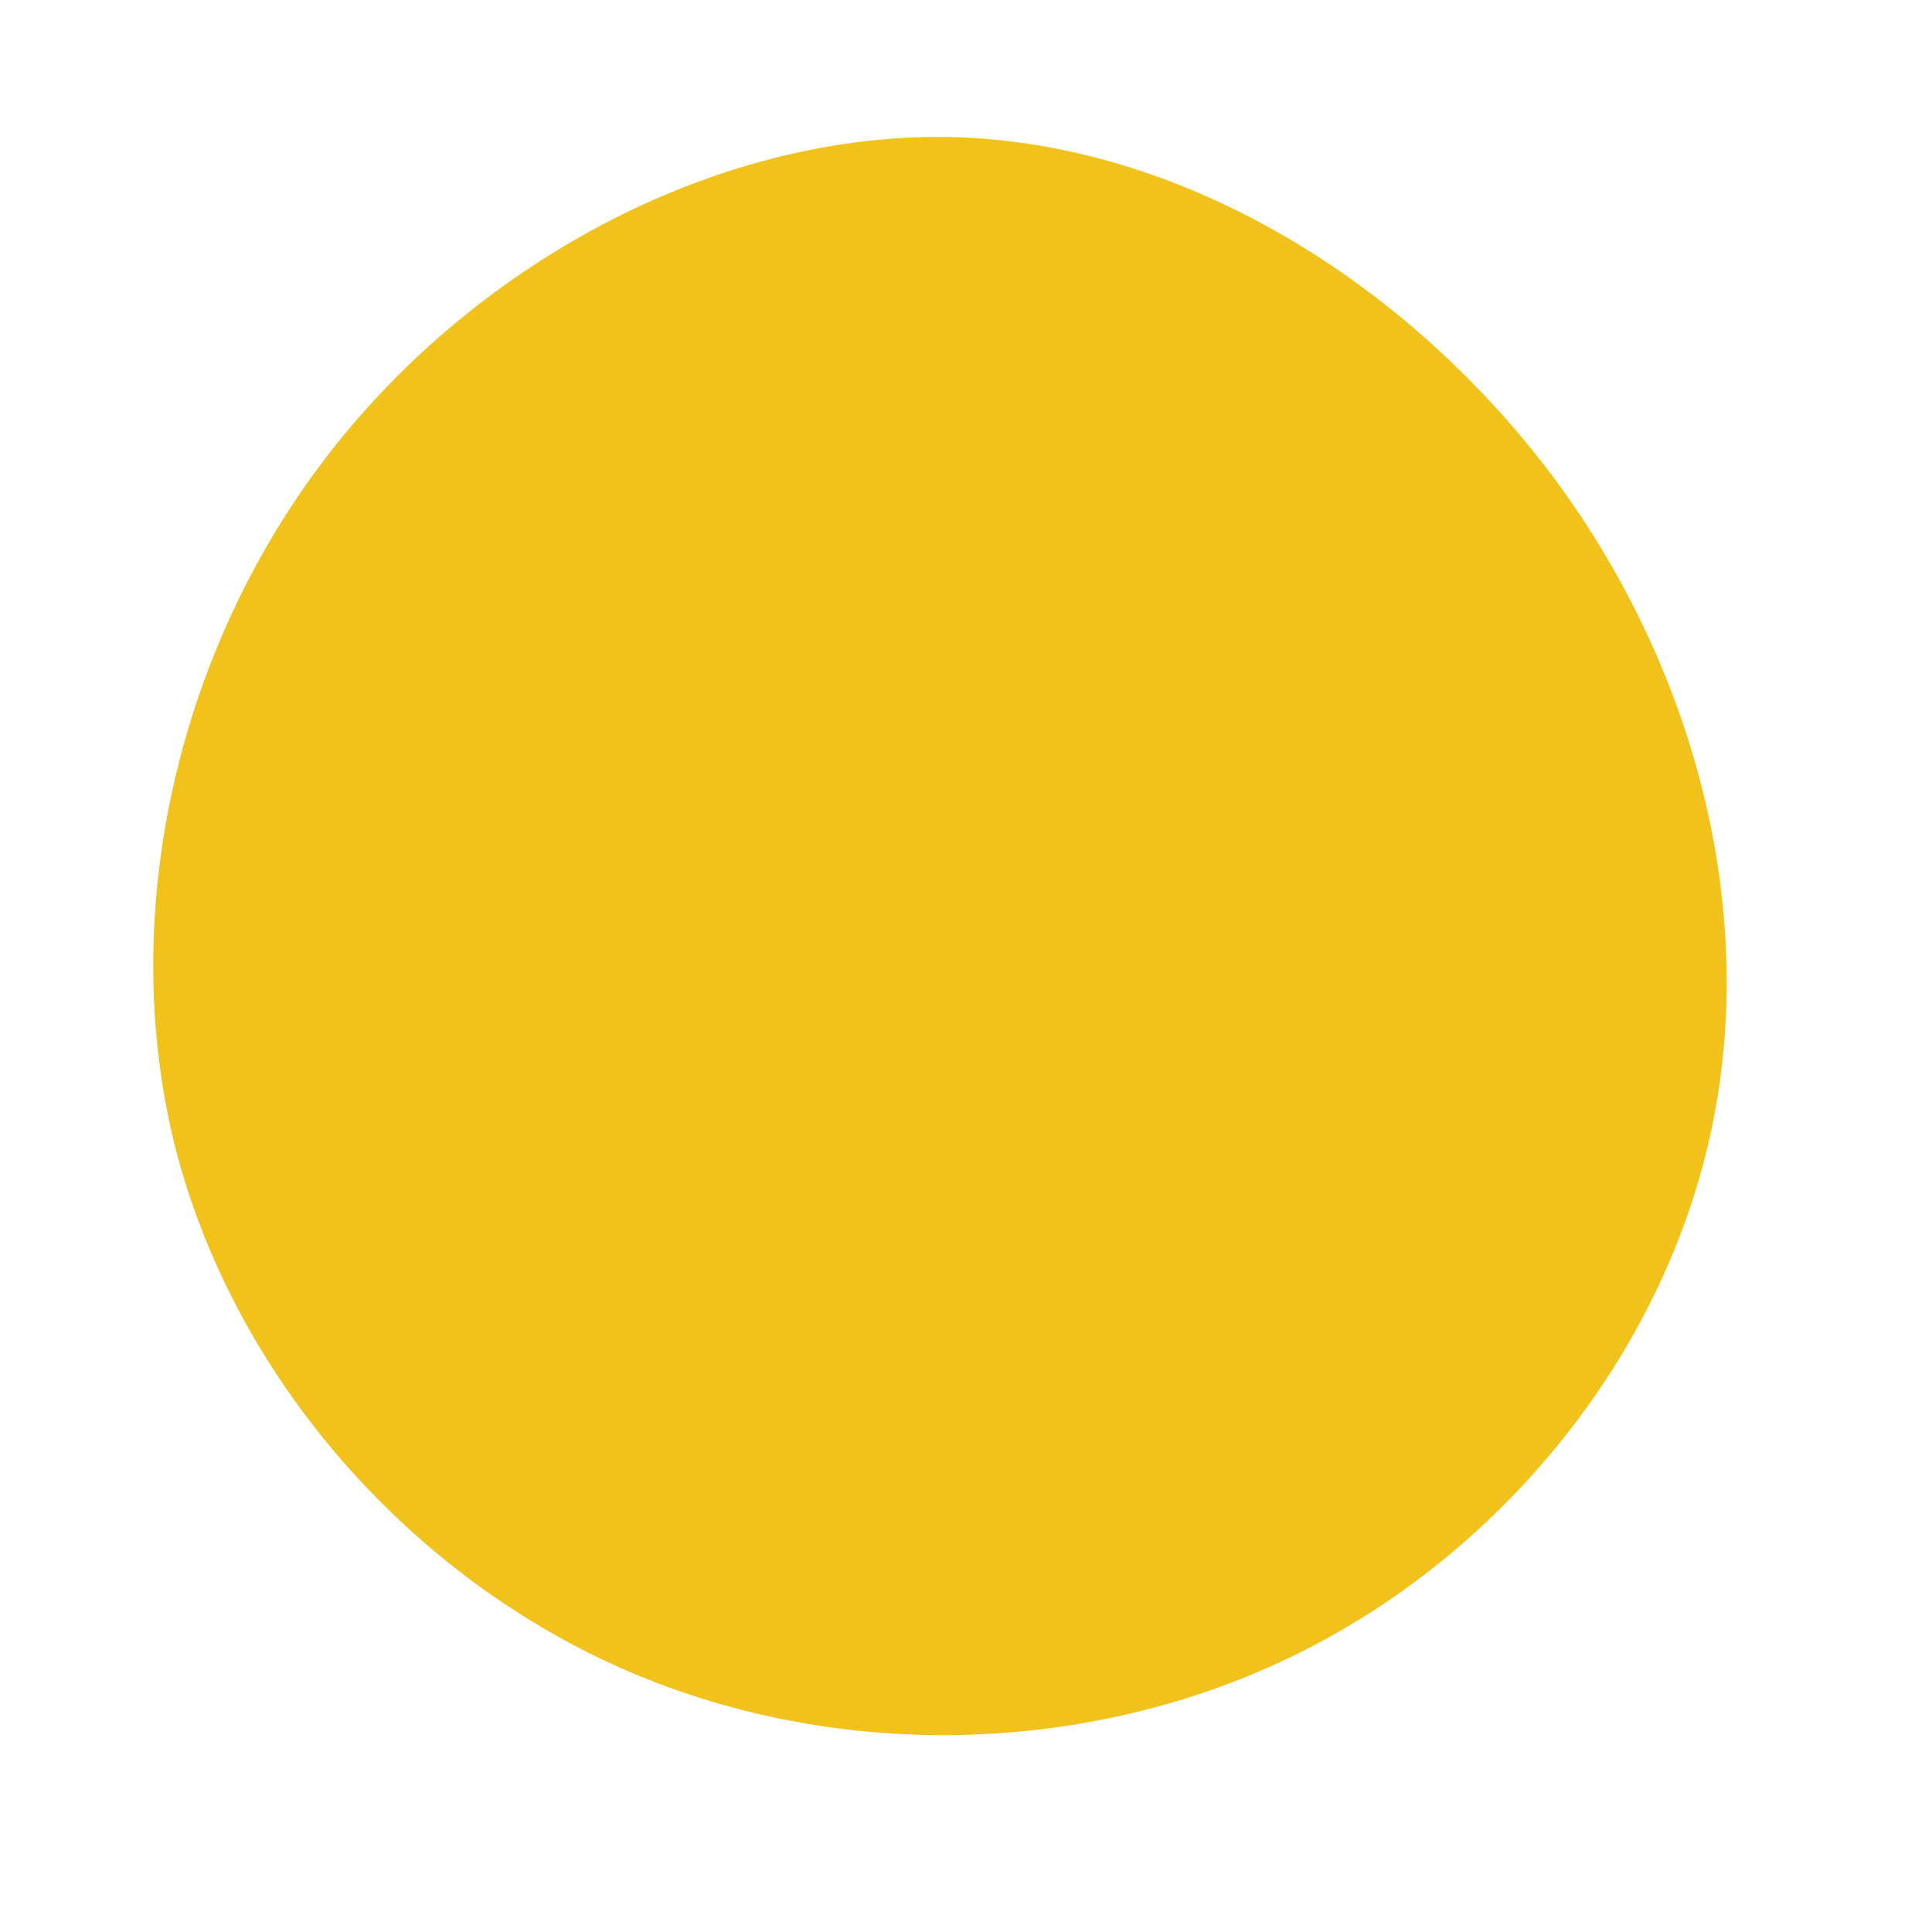 <?xml version="1.0" standalone="no"?>
<svg viewBox="0 0 200 200" xmlns="http://www.w3.org/2000/svg">
  <path fill="#F1C21B" d="M61.1,-50.2C75.8,-30.2,82.1,-5,77,17.7C71.9,40.5,55.5,60.8,34.1,71.3C12.7,81.8,-13.7,82.5,-35.9,72.6C-58.1,62.7,-76.1,42.1,-82,18.2C-87.8,-5.7,-81.6,-32.9,-65.9,-53.1C-50.2,-73.3,-25.1,-86.5,-1,-85.8C23.2,-85,46.3,-70.2,61.1,-50.2Z" transform="translate(100 100)" />
</svg>
